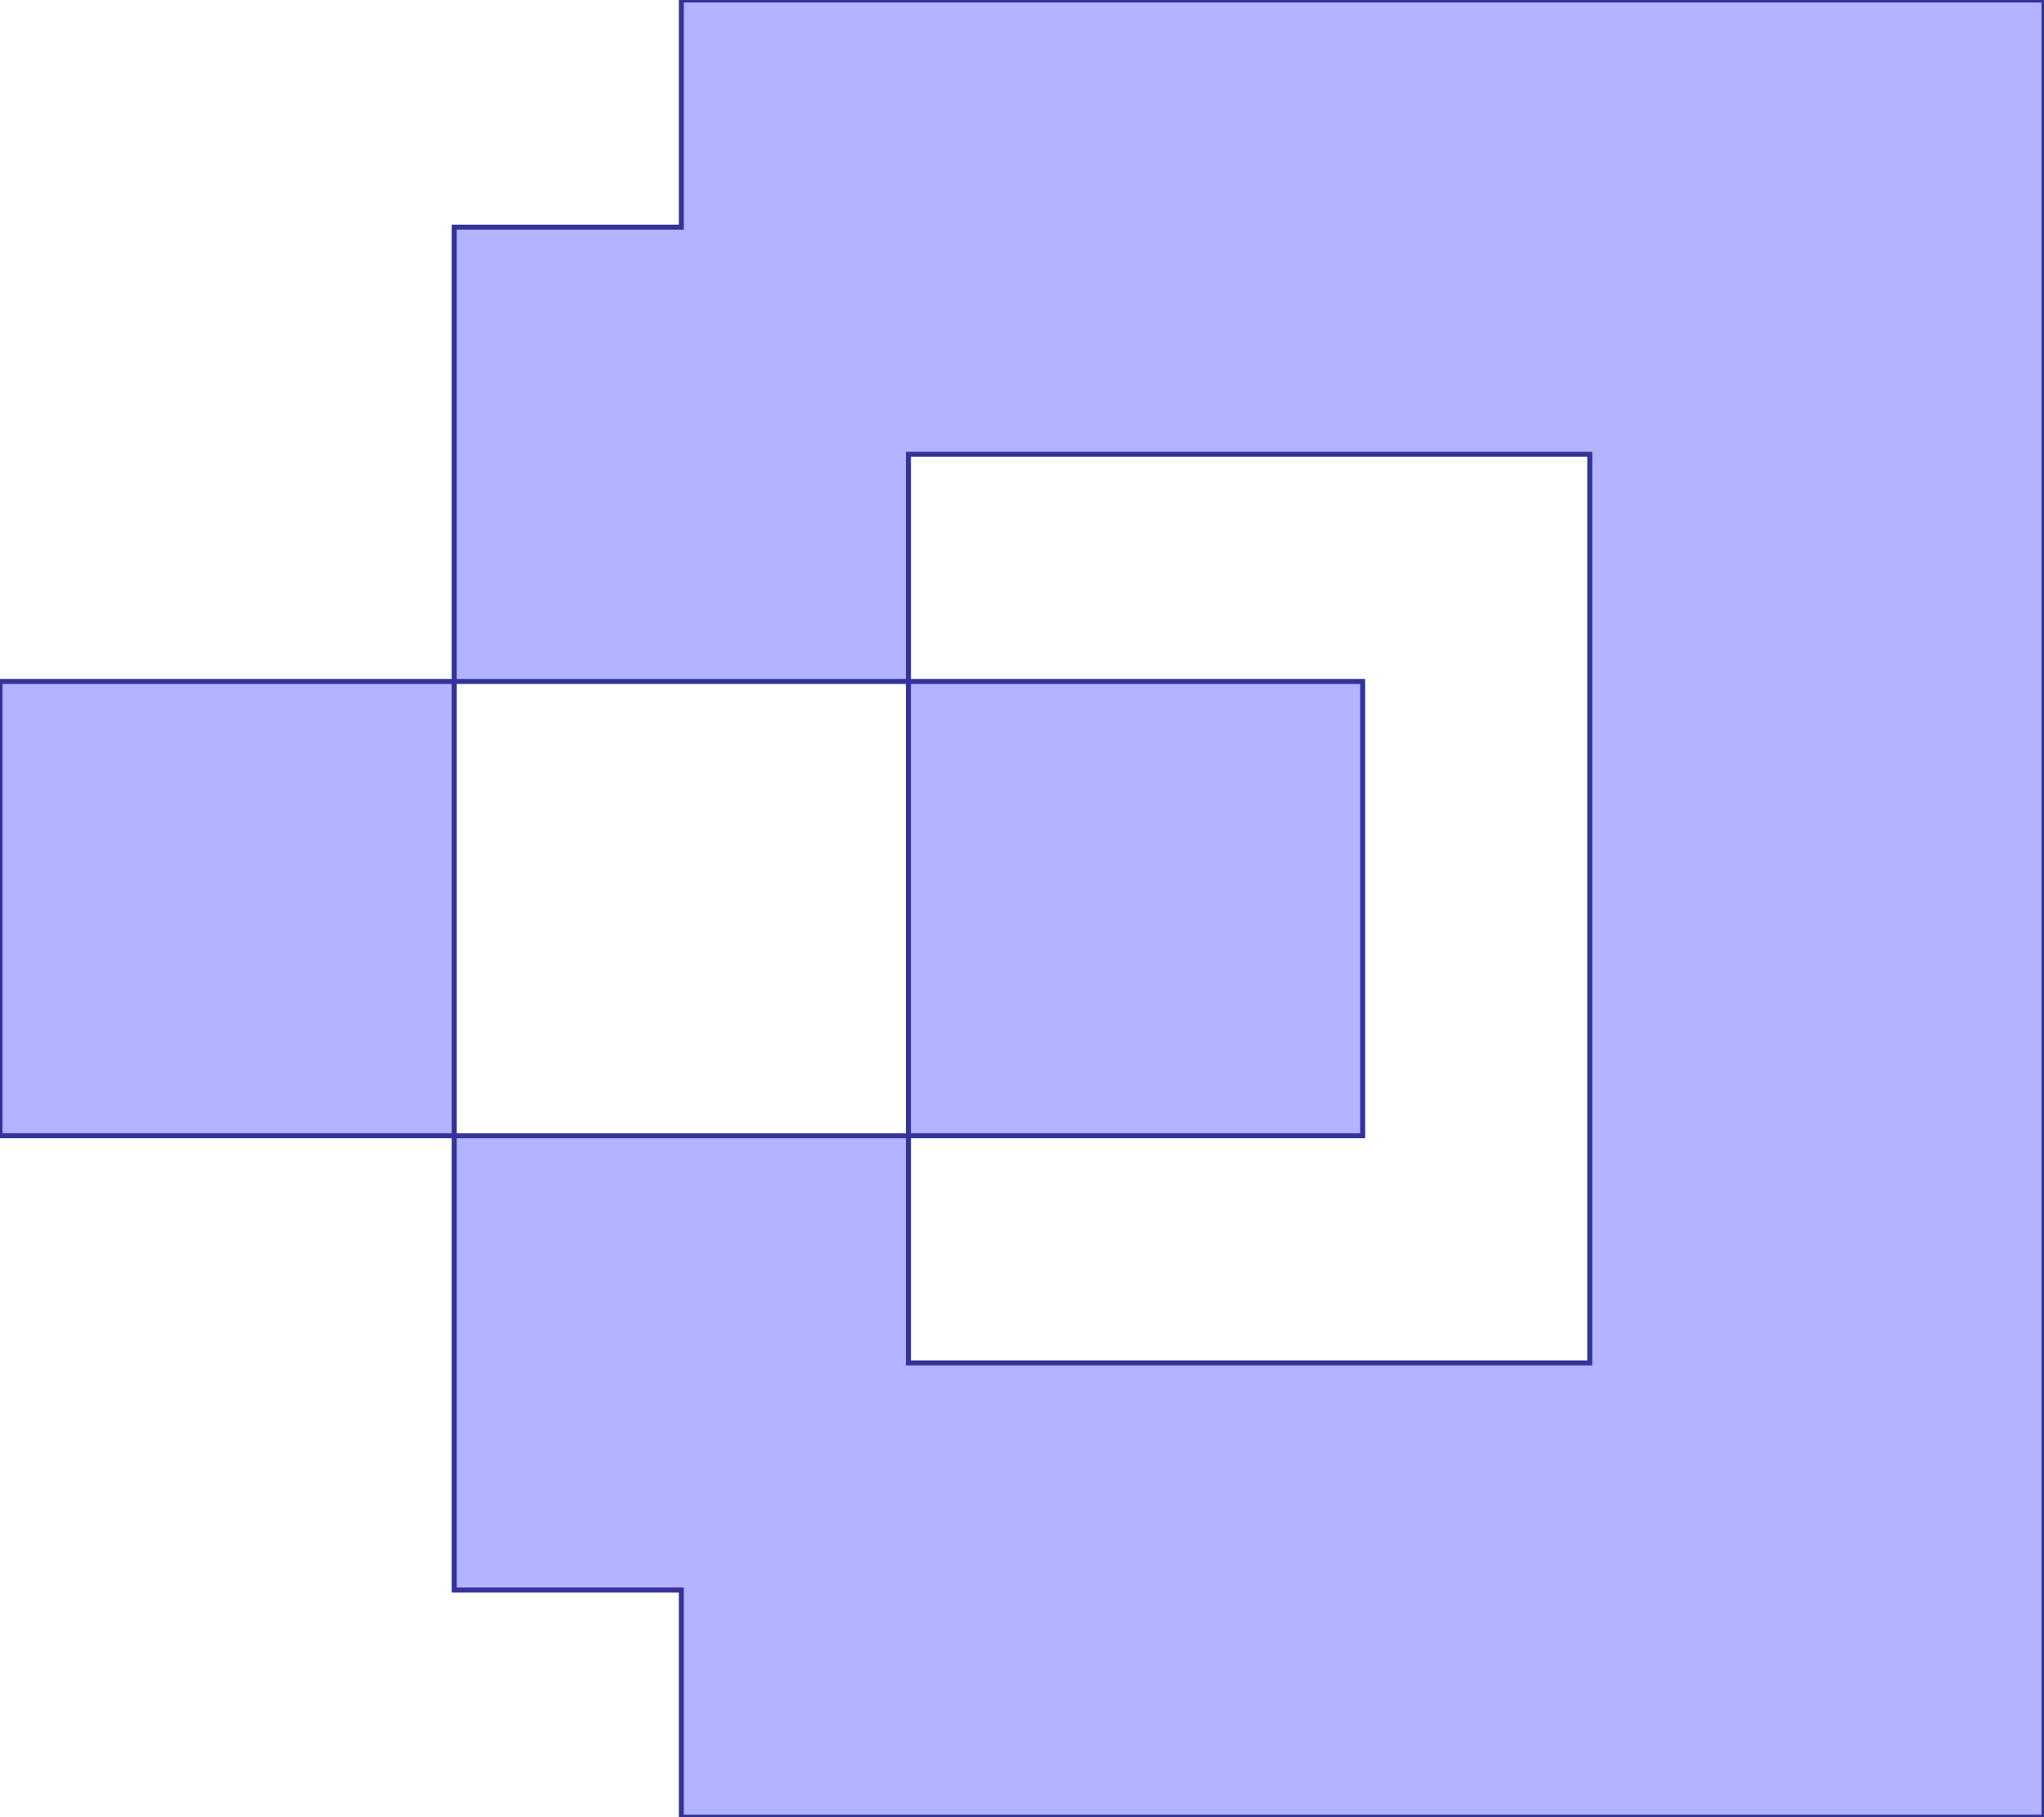 <?xml version="1.0" standalone="no"?>
<!DOCTYPE svg PUBLIC "-//W3C//DTD SVG 1.1//EN"
"http://www.w3.org/Graphics/SVG/1.1/DTD/svg11.dtd">
<svg  version="1.1" xmlns="http://www.w3.org/2000/svg" xmlns:xlink="http://www.w3.org/1999/xlink" viewBox="0 0 9 8">
<g title="A + B (CGAL EPECK)" fill-rule="evenodd">
<path d="M 3,8 L 3,7 L 2,7 L 2,5 L -0,5 L -0,3 L 2,3 L 2,1 L 3,1 L 3,-0 L 9,-0 L 9,8 L 3,8 M 4,5 L 4,3 L 2,3 L 2,5 L 4,5 M 7,6 L 7,2 L 4,2 L 4,3 L 6,3 L 6,5 L 4,5 L 4,6 L 7,6 z" style="fill-opacity:0.3;fill:rgb(0,0,255);stroke:rgb(51,51,153);stroke-width:0.022" />
</g></svg>